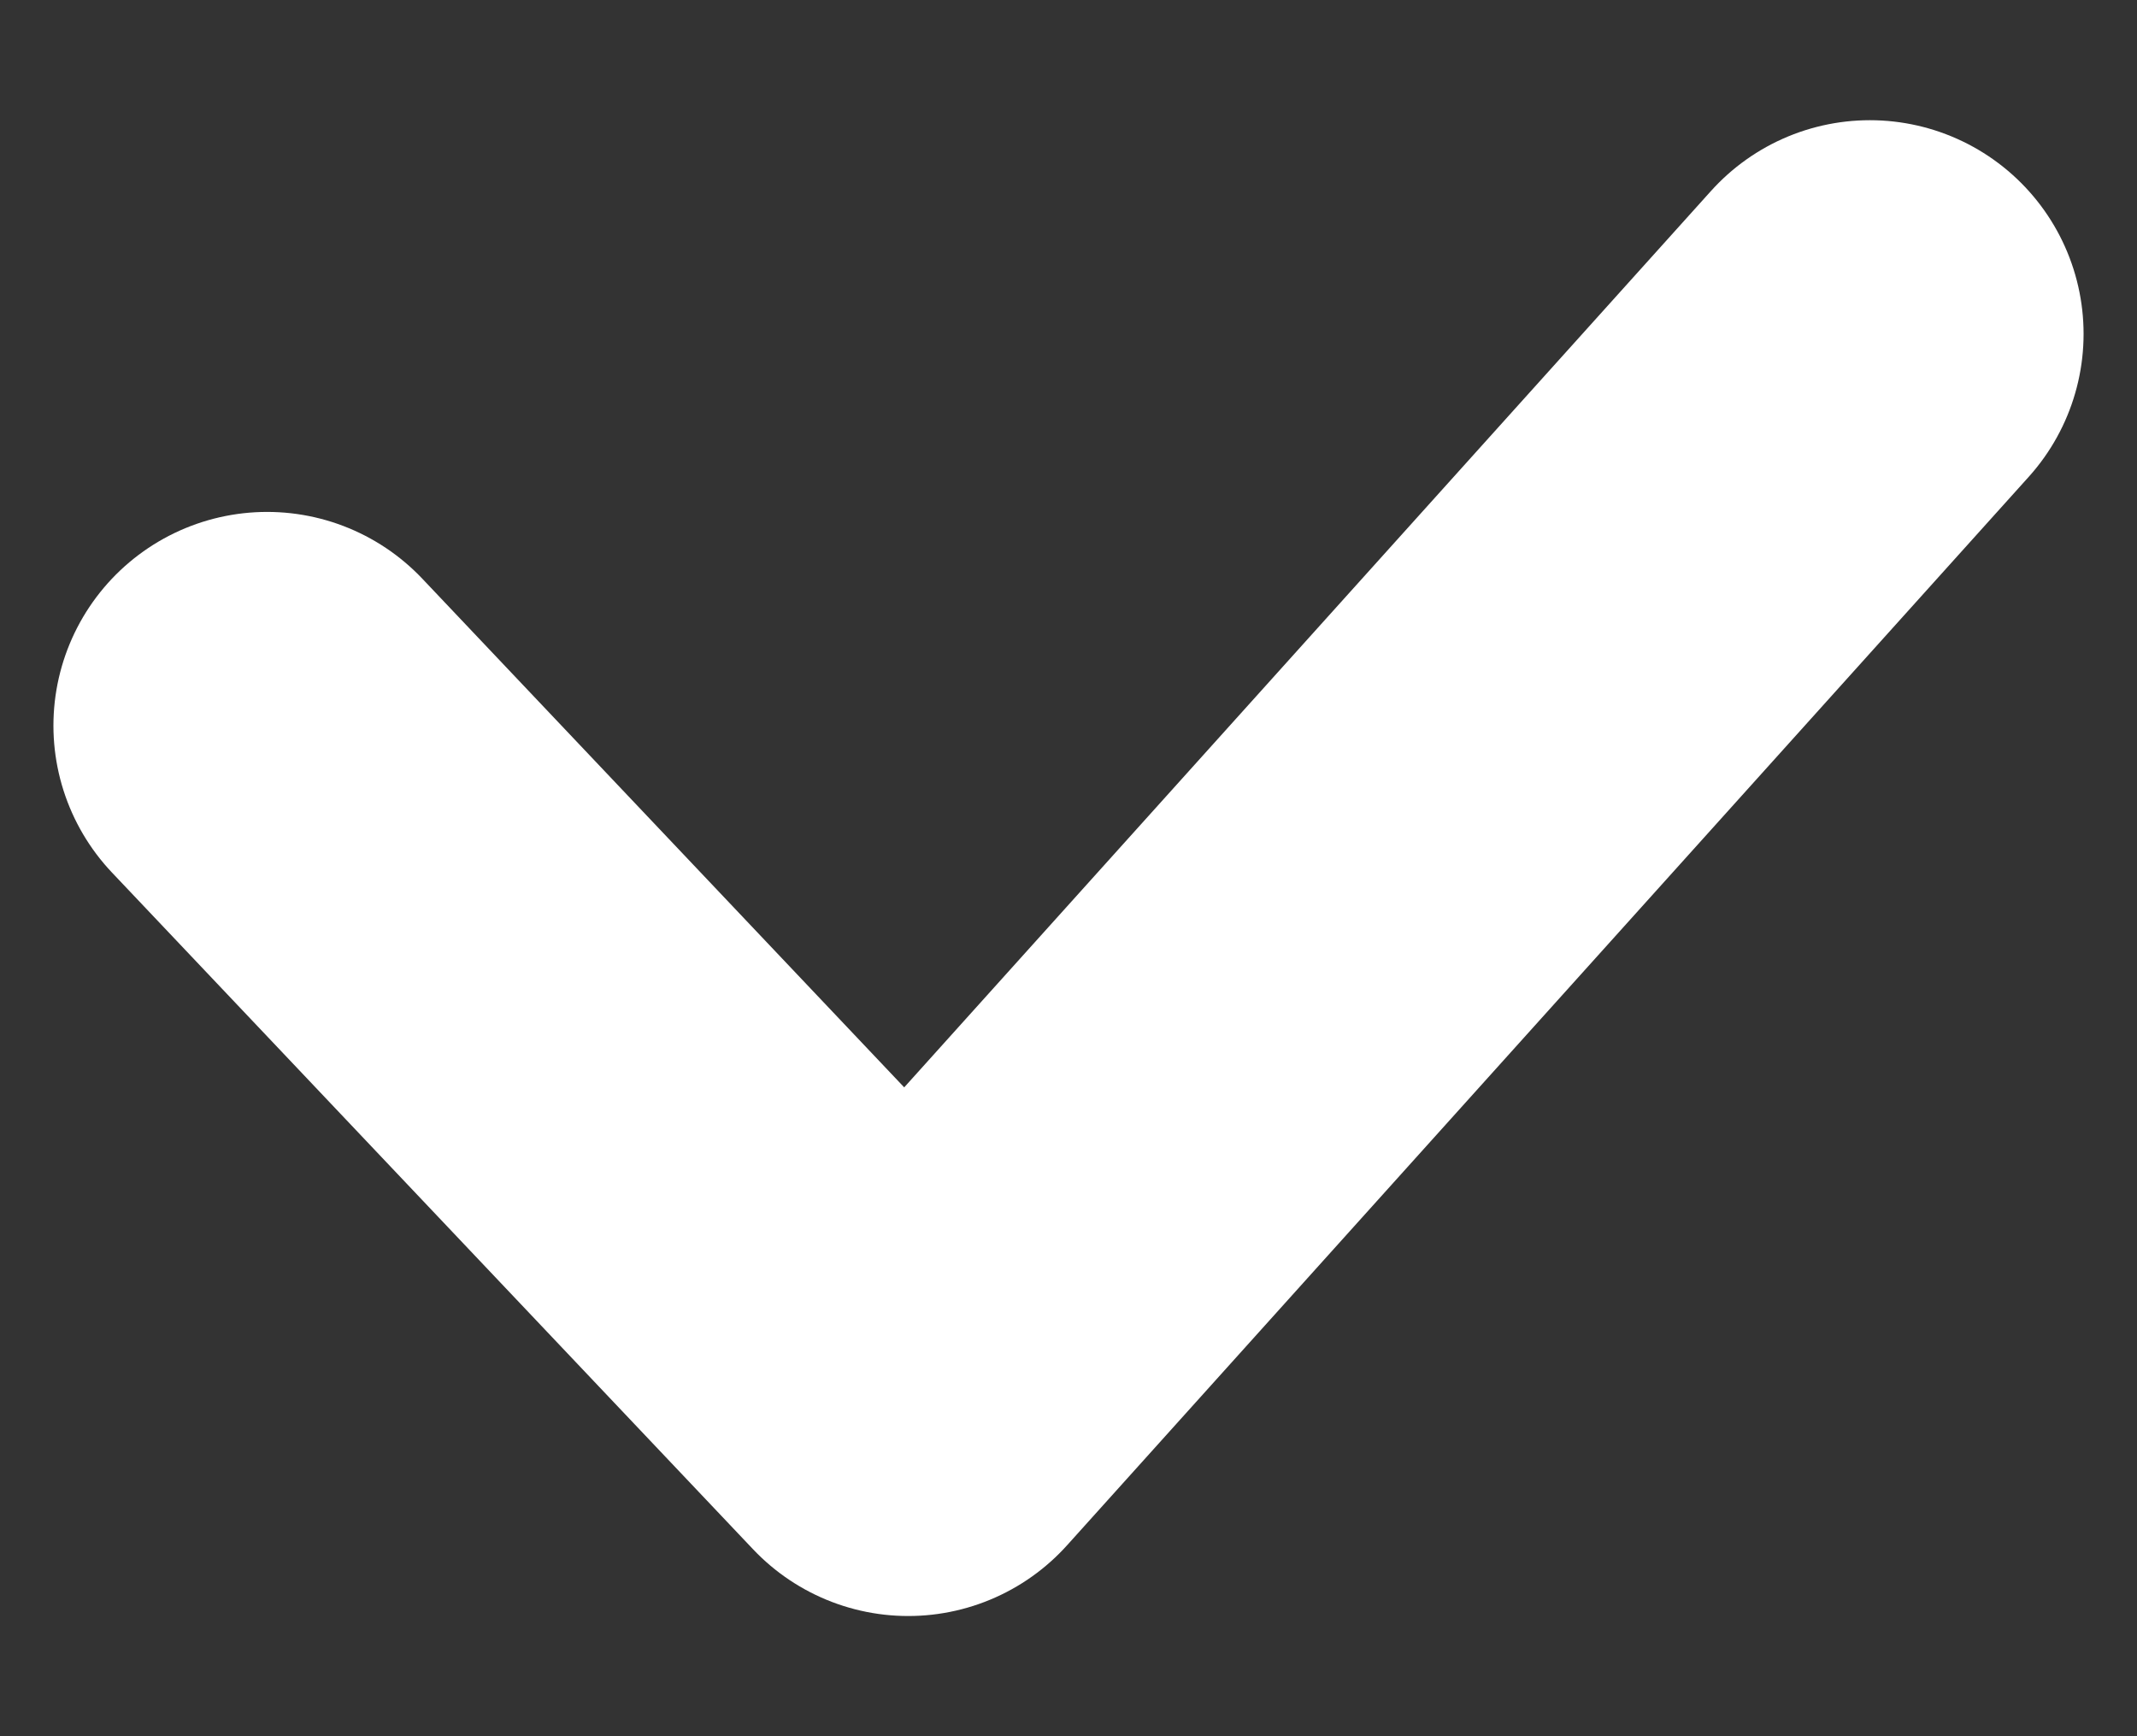 <svg width="16" height="13" viewBox="0 0 16 13" fill="none" xmlns="http://www.w3.org/2000/svg">
<rect x="0" y="0" width="16" height="13" fill="#333333" stroke="none"/>
<path d="M2 5.433L6.8 10.5L14 2.5" stroke="white" stroke-width="3.2" stroke-linecap="round" stroke-linejoin="round"/>
</svg>
